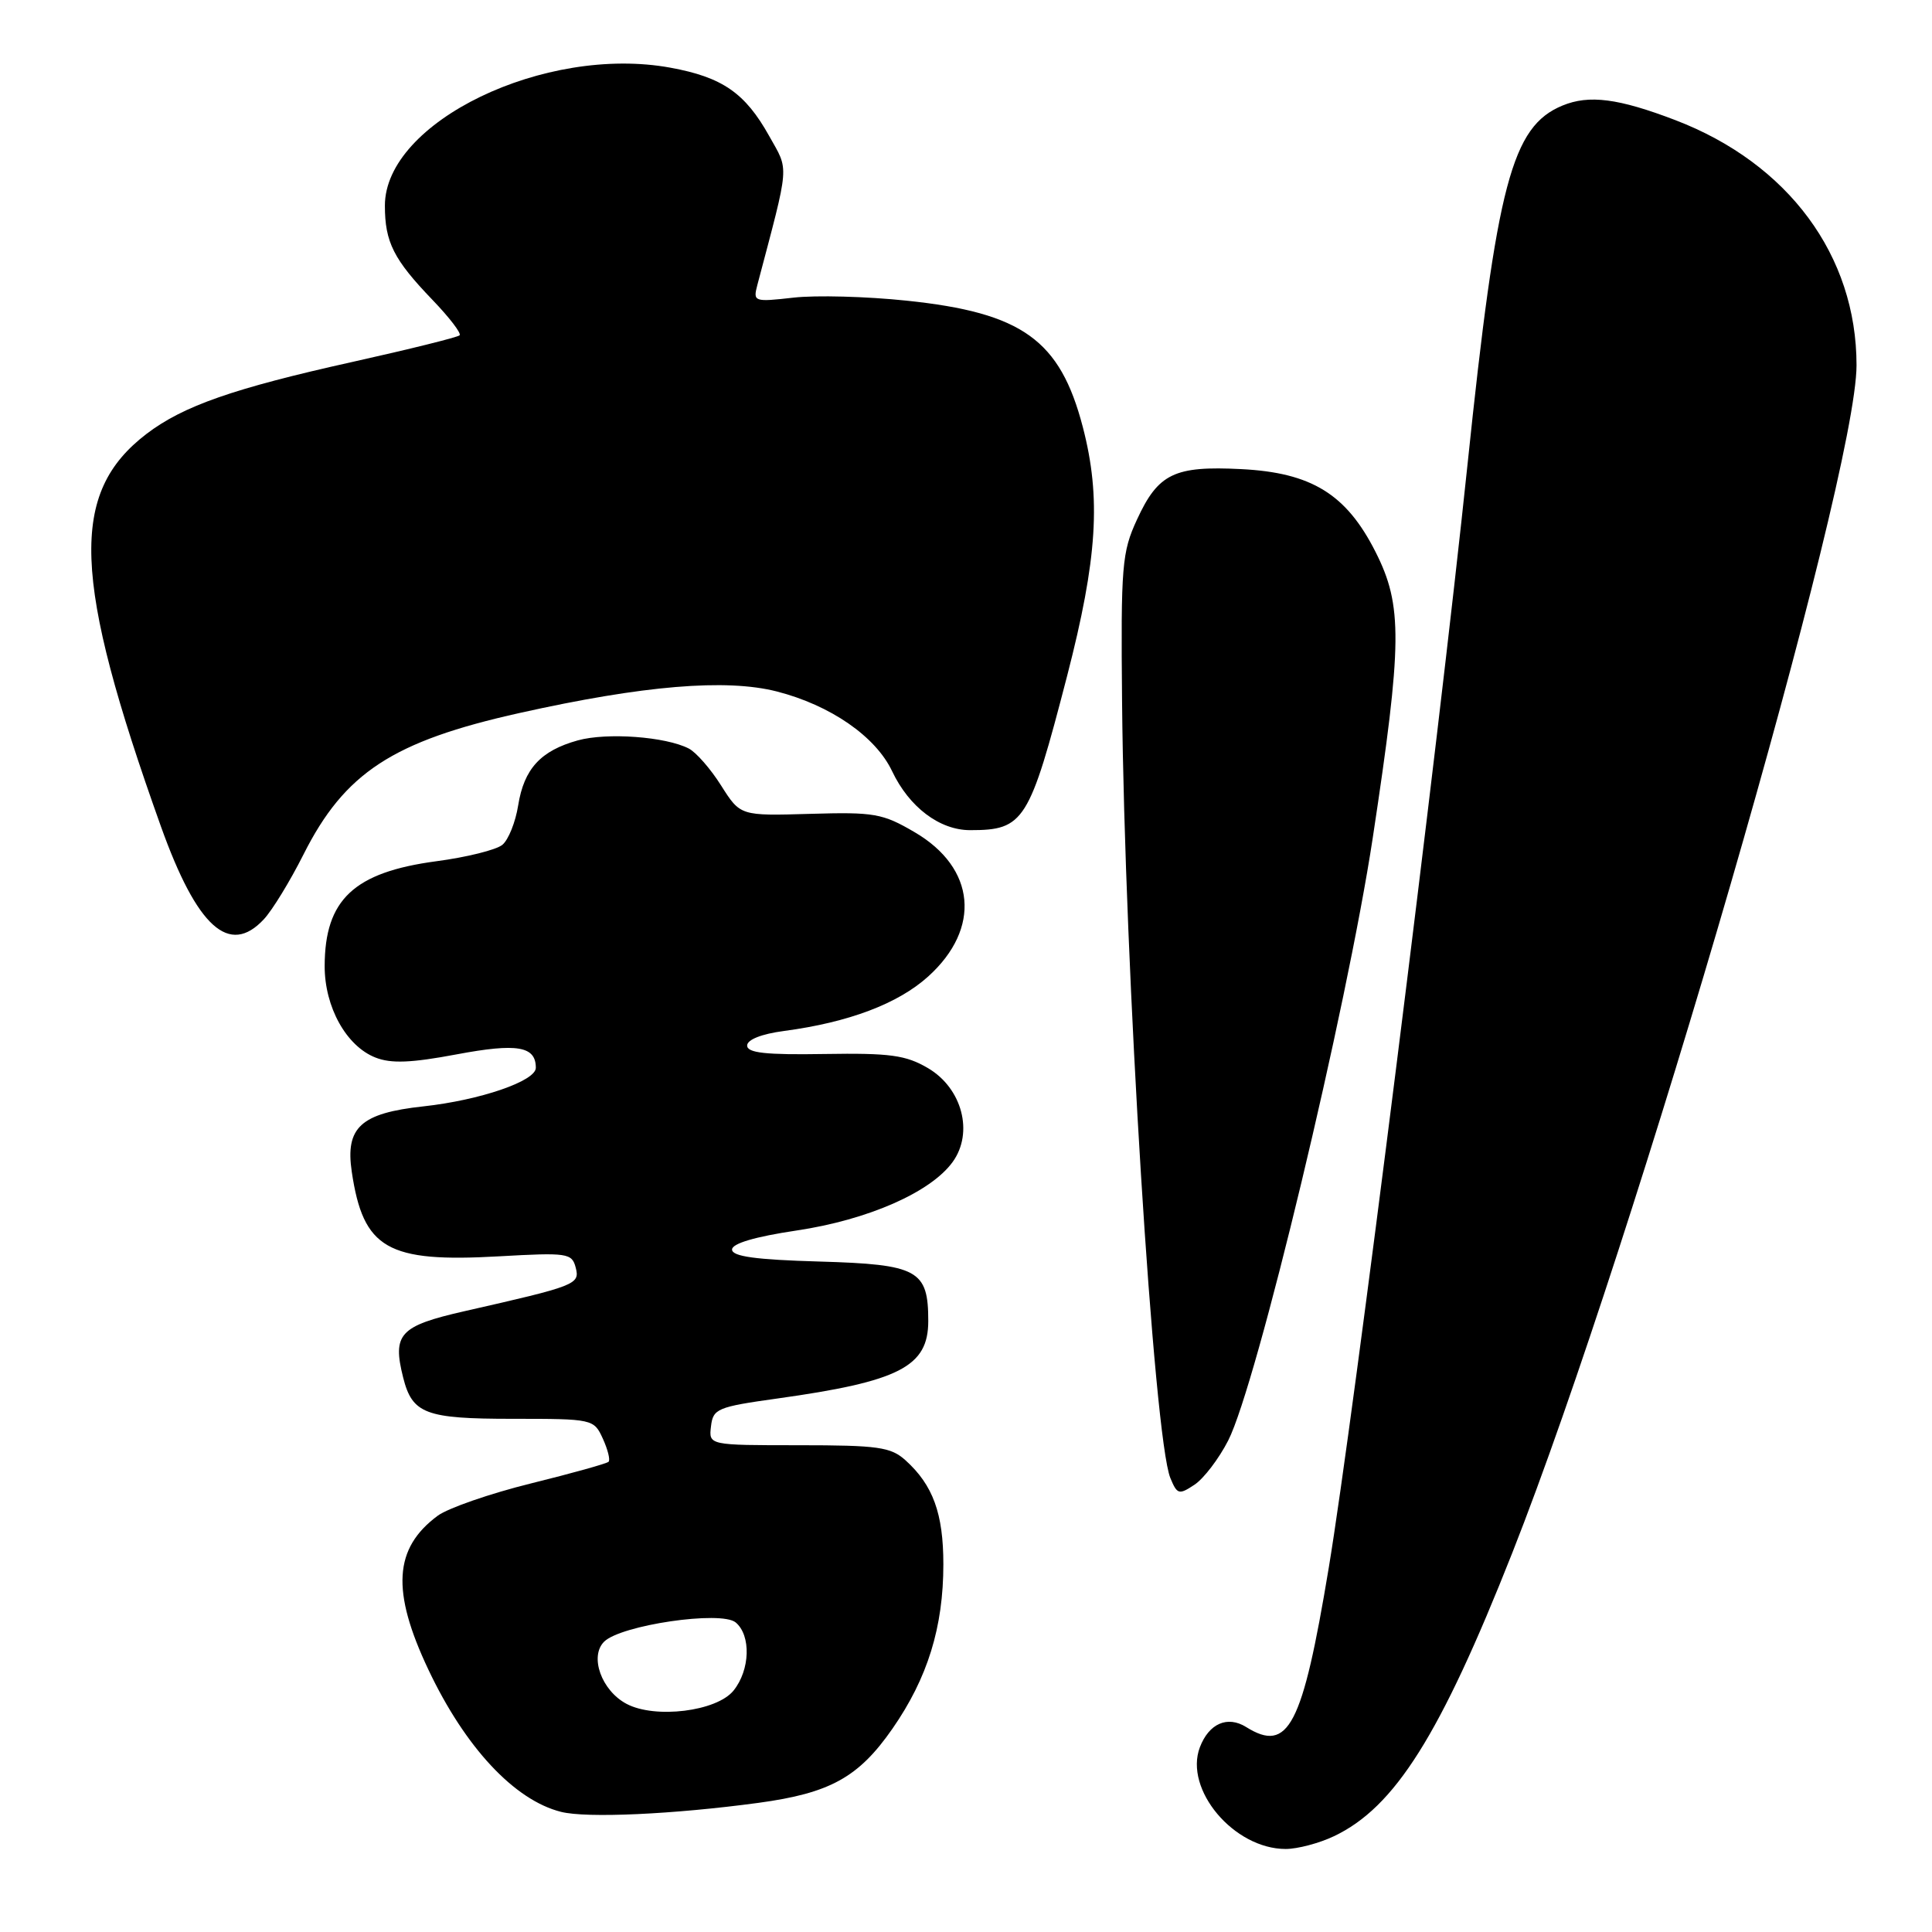<?xml version="1.0" encoding="UTF-8" standalone="no"?>
<!DOCTYPE svg PUBLIC "-//W3C//DTD SVG 1.1//EN" "http://www.w3.org/Graphics/SVG/1.1/DTD/svg11.dtd" >
<svg xmlns="http://www.w3.org/2000/svg" xmlns:xlink="http://www.w3.org/1999/xlink" version="1.1" viewBox="0 0 256 256">
 <g >
 <path fill="currentColor"
d=" M 176.75 243.31 C 184.83 239.48 190.84 229.93 200.39 205.75 C 216.69 164.44 246.00 63.34 246.00 48.39 C 246.00 33.87 236.97 21.66 222.00 15.92 C 214.44 13.03 210.56 12.53 207.03 13.99 C 200.33 16.76 198.34 24.30 194.45 61.58 C 190.59 98.56 179.35 187.98 176.06 207.78 C 172.58 228.76 170.72 232.34 165.12 228.84 C 162.65 227.30 160.19 228.37 158.99 231.52 C 156.87 237.12 163.50 244.99 170.35 245.00 C 171.92 245.00 174.80 244.24 176.75 243.31 Z  M 100.48 238.89 C 110.00 237.60 113.78 235.50 118.26 229.05 C 122.92 222.34 125.00 215.60 125.00 207.27 C 125.00 200.55 123.63 196.79 119.99 193.50 C 118.04 191.74 116.38 191.50 105.85 191.50 C 93.91 191.50 93.91 191.50 94.21 189.00 C 94.48 186.66 95.05 186.42 103.00 185.31 C 119.18 183.05 123.00 181.09 123.00 175.04 C 123.00 168.28 121.66 167.54 108.58 167.16 C 100.15 166.92 97.00 166.49 97.00 165.57 C 97.00 164.77 100.04 163.87 105.54 163.05 C 115.00 161.64 123.32 157.99 126.23 153.97 C 129.04 150.09 127.50 144.20 122.96 141.53 C 120.03 139.81 117.95 139.52 109.25 139.66 C 101.48 139.79 99.00 139.52 99.00 138.54 C 99.00 137.76 100.91 137.00 103.88 136.61 C 112.46 135.47 118.99 133.00 122.99 129.39 C 130.04 123.02 129.29 115.01 121.21 110.28 C 116.95 107.78 115.85 107.59 107.34 107.84 C 98.10 108.11 98.10 108.11 95.56 104.10 C 94.17 101.89 92.24 99.68 91.26 99.18 C 88.20 97.61 80.44 97.04 76.58 98.10 C 71.64 99.47 69.44 101.86 68.66 106.72 C 68.31 108.93 67.37 111.28 66.57 111.94 C 65.77 112.61 61.83 113.59 57.81 114.12 C 46.90 115.58 43.04 119.20 43.02 128.00 C 43.01 133.43 45.88 138.61 49.75 140.13 C 51.82 140.95 54.49 140.84 60.50 139.71 C 68.54 138.20 71.00 138.62 71.00 141.49 C 71.00 143.25 63.61 145.78 56.10 146.60 C 47.80 147.50 45.74 149.38 46.61 155.26 C 48.13 165.49 51.31 167.31 66.12 166.47 C 75.18 165.96 75.78 166.04 76.28 167.95 C 76.86 170.19 76.39 170.37 61.50 173.75 C 52.95 175.70 51.97 176.76 53.42 182.53 C 54.63 187.34 56.37 188.00 67.91 188.00 C 78.57 188.00 78.69 188.03 79.88 190.63 C 80.54 192.08 80.88 193.45 80.64 193.69 C 80.41 193.93 75.78 195.22 70.36 196.56 C 64.94 197.90 59.38 199.83 58.00 200.84 C 52.18 205.15 51.83 210.82 56.77 221.25 C 61.64 231.54 68.16 238.53 74.34 240.08 C 77.74 240.94 89.23 240.41 100.48 238.89 Z  M 162.74 190.88 C 166.51 183.52 178.45 133.72 181.90 111.00 C 185.82 85.13 185.87 80.25 182.26 73.12 C 178.39 65.47 173.78 62.63 164.47 62.16 C 155.61 61.71 153.47 62.74 150.66 68.84 C 148.66 73.16 148.51 74.92 148.68 93.00 C 149.01 128.14 152.89 190.53 155.08 195.85 C 155.98 198.03 156.22 198.10 158.28 196.73 C 159.50 195.92 161.51 193.29 162.74 190.88 Z  M 34.96 121.81 C 36.08 120.61 38.44 116.75 40.21 113.23 C 45.66 102.39 52.03 98.22 68.87 94.47 C 85.24 90.82 96.20 89.91 102.92 91.62 C 110.03 93.44 116.03 97.58 118.21 102.19 C 120.47 106.95 124.50 110.00 128.55 110.00 C 135.70 110.00 136.39 108.90 141.40 89.56 C 145.41 74.02 145.92 65.96 143.48 56.59 C 140.47 45.04 135.46 41.44 120.14 39.84 C 114.84 39.28 108.08 39.10 105.13 39.44 C 99.91 40.03 99.77 39.98 100.35 37.77 C 104.68 21.37 104.57 22.76 101.92 18.02 C 98.74 12.32 95.72 10.23 88.84 8.97 C 72.20 5.92 51.00 16.16 51.00 27.25 C 51.00 32.09 52.16 34.38 57.30 39.73 C 59.54 42.06 61.16 44.17 60.90 44.43 C 60.64 44.69 54.27 46.27 46.73 47.95 C 30.93 51.46 24.28 53.79 19.43 57.48 C 9.16 65.32 9.57 76.63 21.32 109.50 C 26.11 122.88 30.38 126.73 34.96 121.81 Z  M 83.02 225.77 C 79.71 224.02 78.08 219.49 80.05 217.53 C 82.27 215.33 95.55 213.38 97.48 214.98 C 99.54 216.70 99.40 221.29 97.19 224.02 C 94.96 226.77 86.81 227.78 83.02 225.77 Z "/>
</g>
</svg>